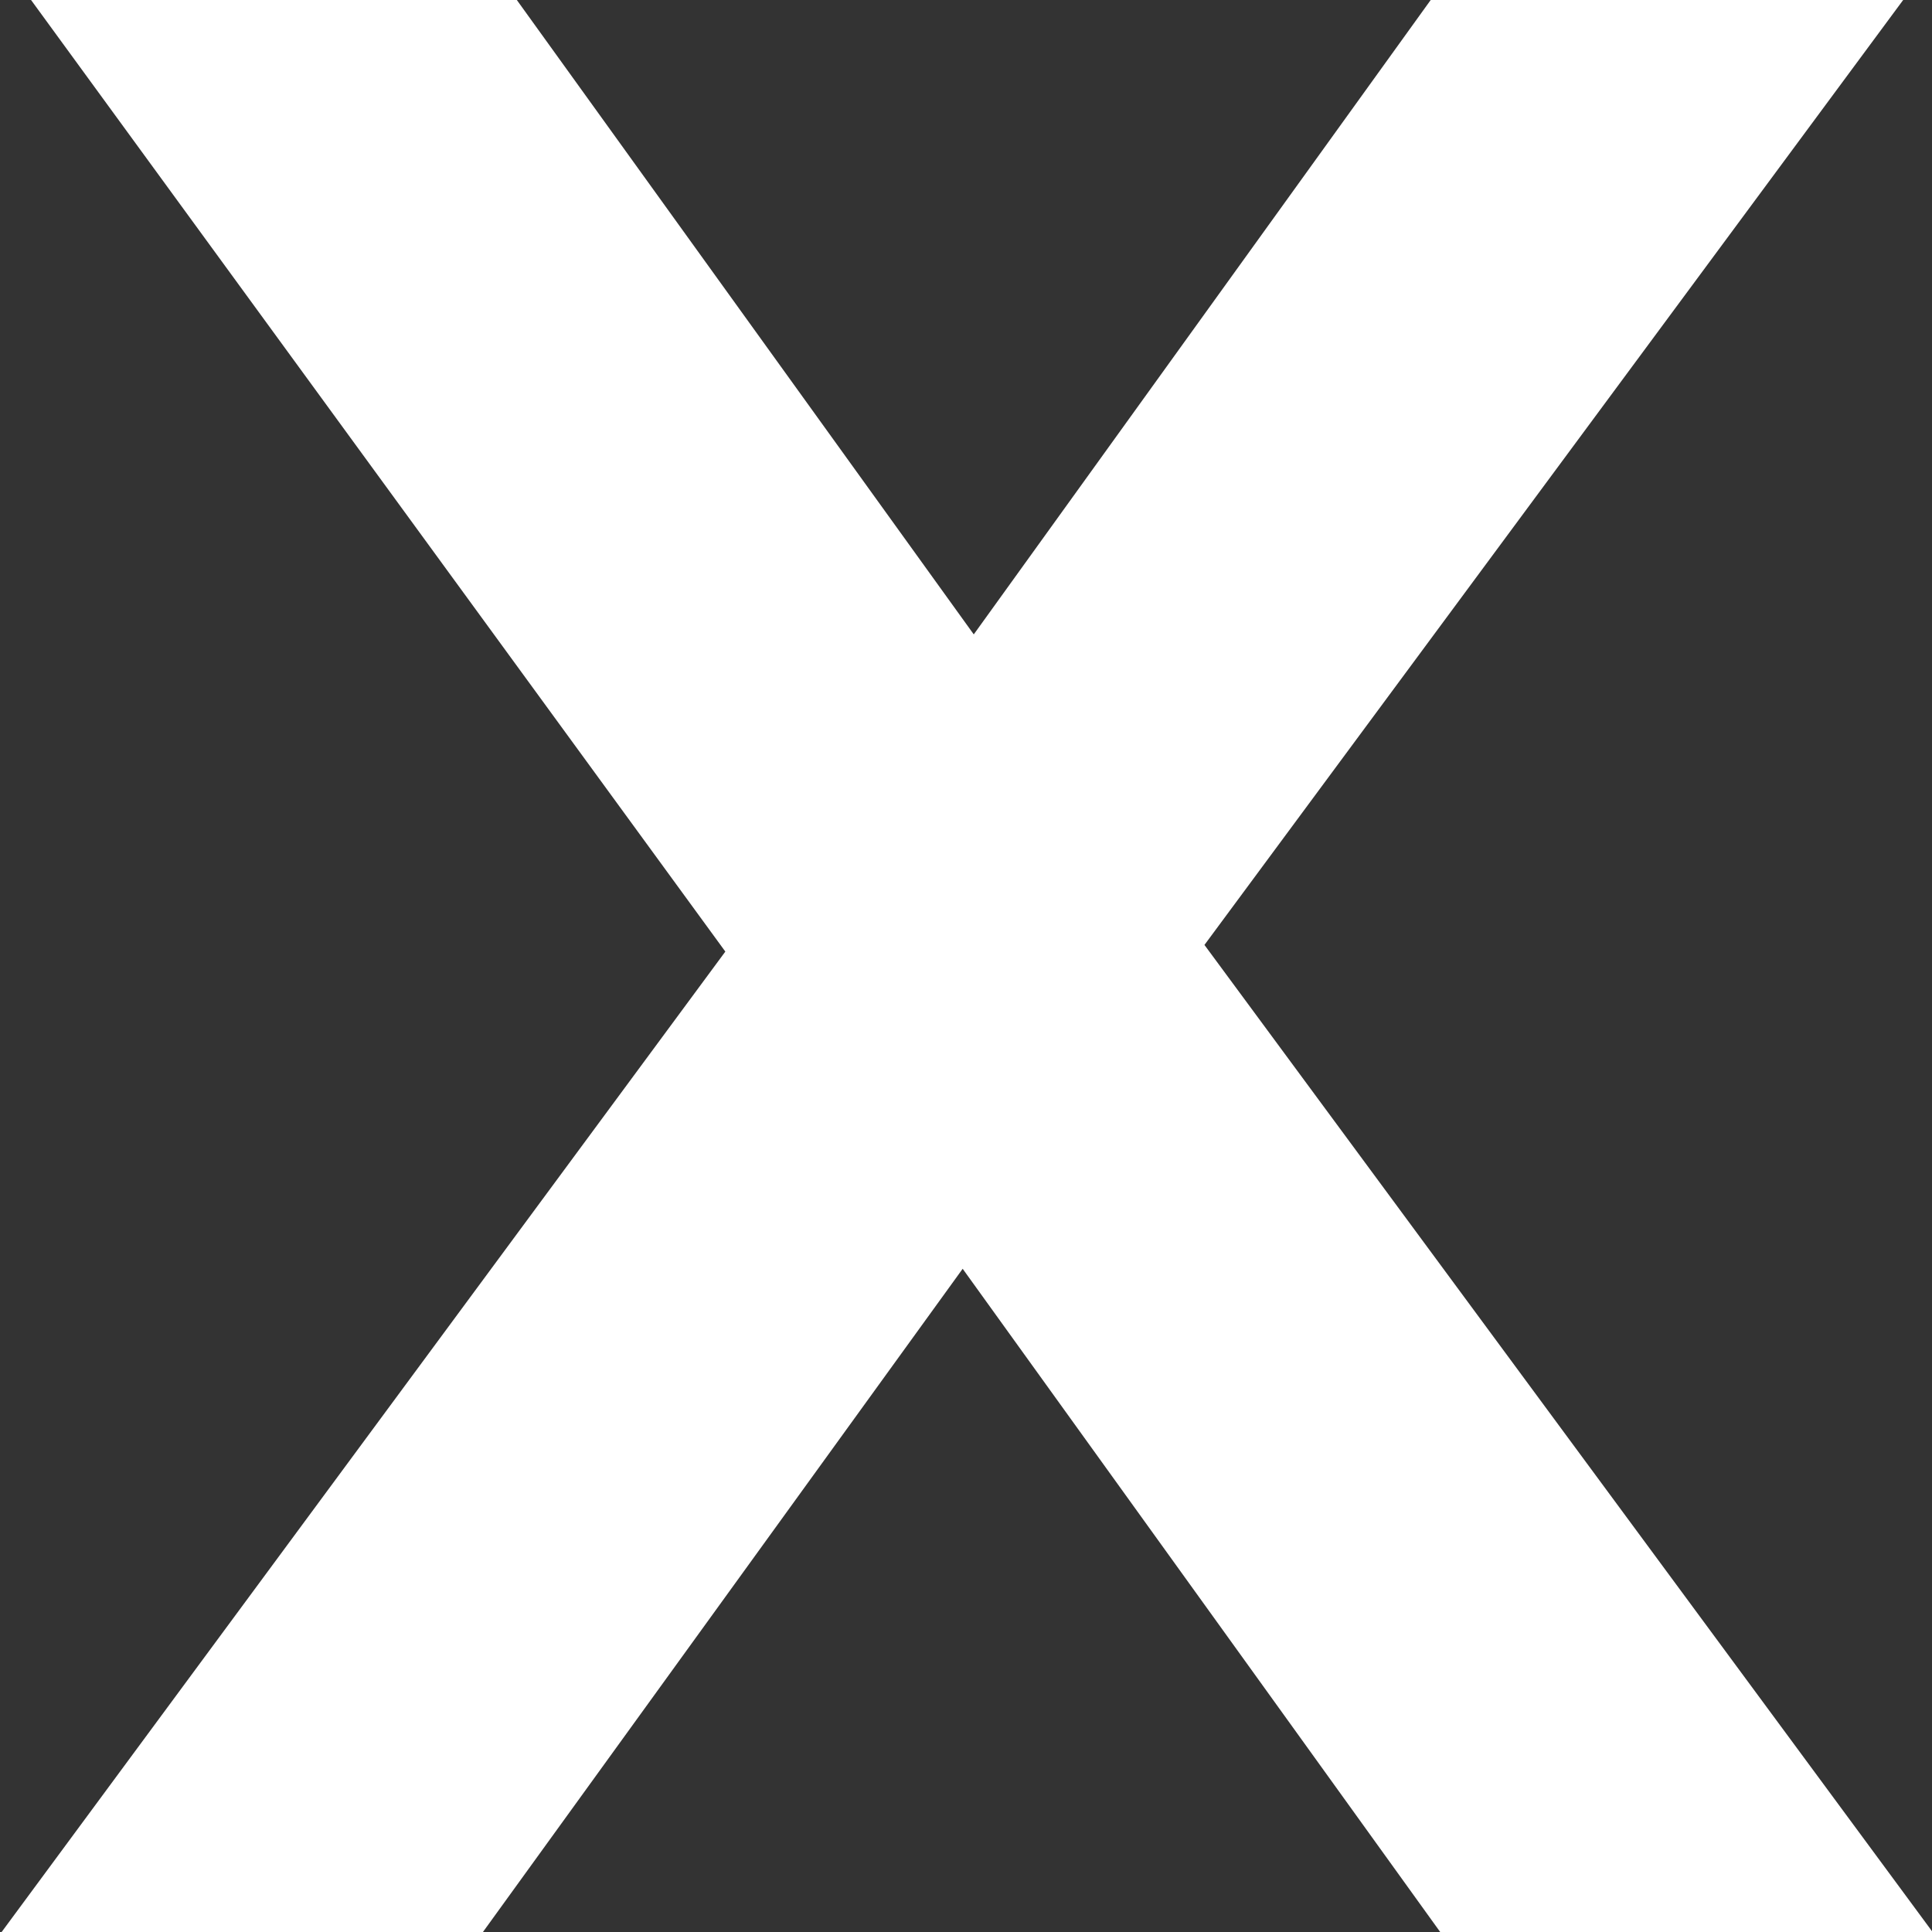 <svg id="Слой_1" data-name="Слой 1" xmlns="http://www.w3.org/2000/svg" viewBox="0 0 8.71 8.71"><rect x="0" y="0" width="8.71" height="8.71" fill="#333333" stroke="none"/><defs><style>.cls-1{fill:#fff;}</style></defs><title>x_partners1</title><path class="cls-1" d="M6.64,8.86l-2.16-3-2.17,3H.14L3.41,4.43.28.14H2.47L4.53,3,6.59.14H8.72L5.57,4.4,8.86,8.86Z" transform="translate(-0.14 -0.14)"/></svg>